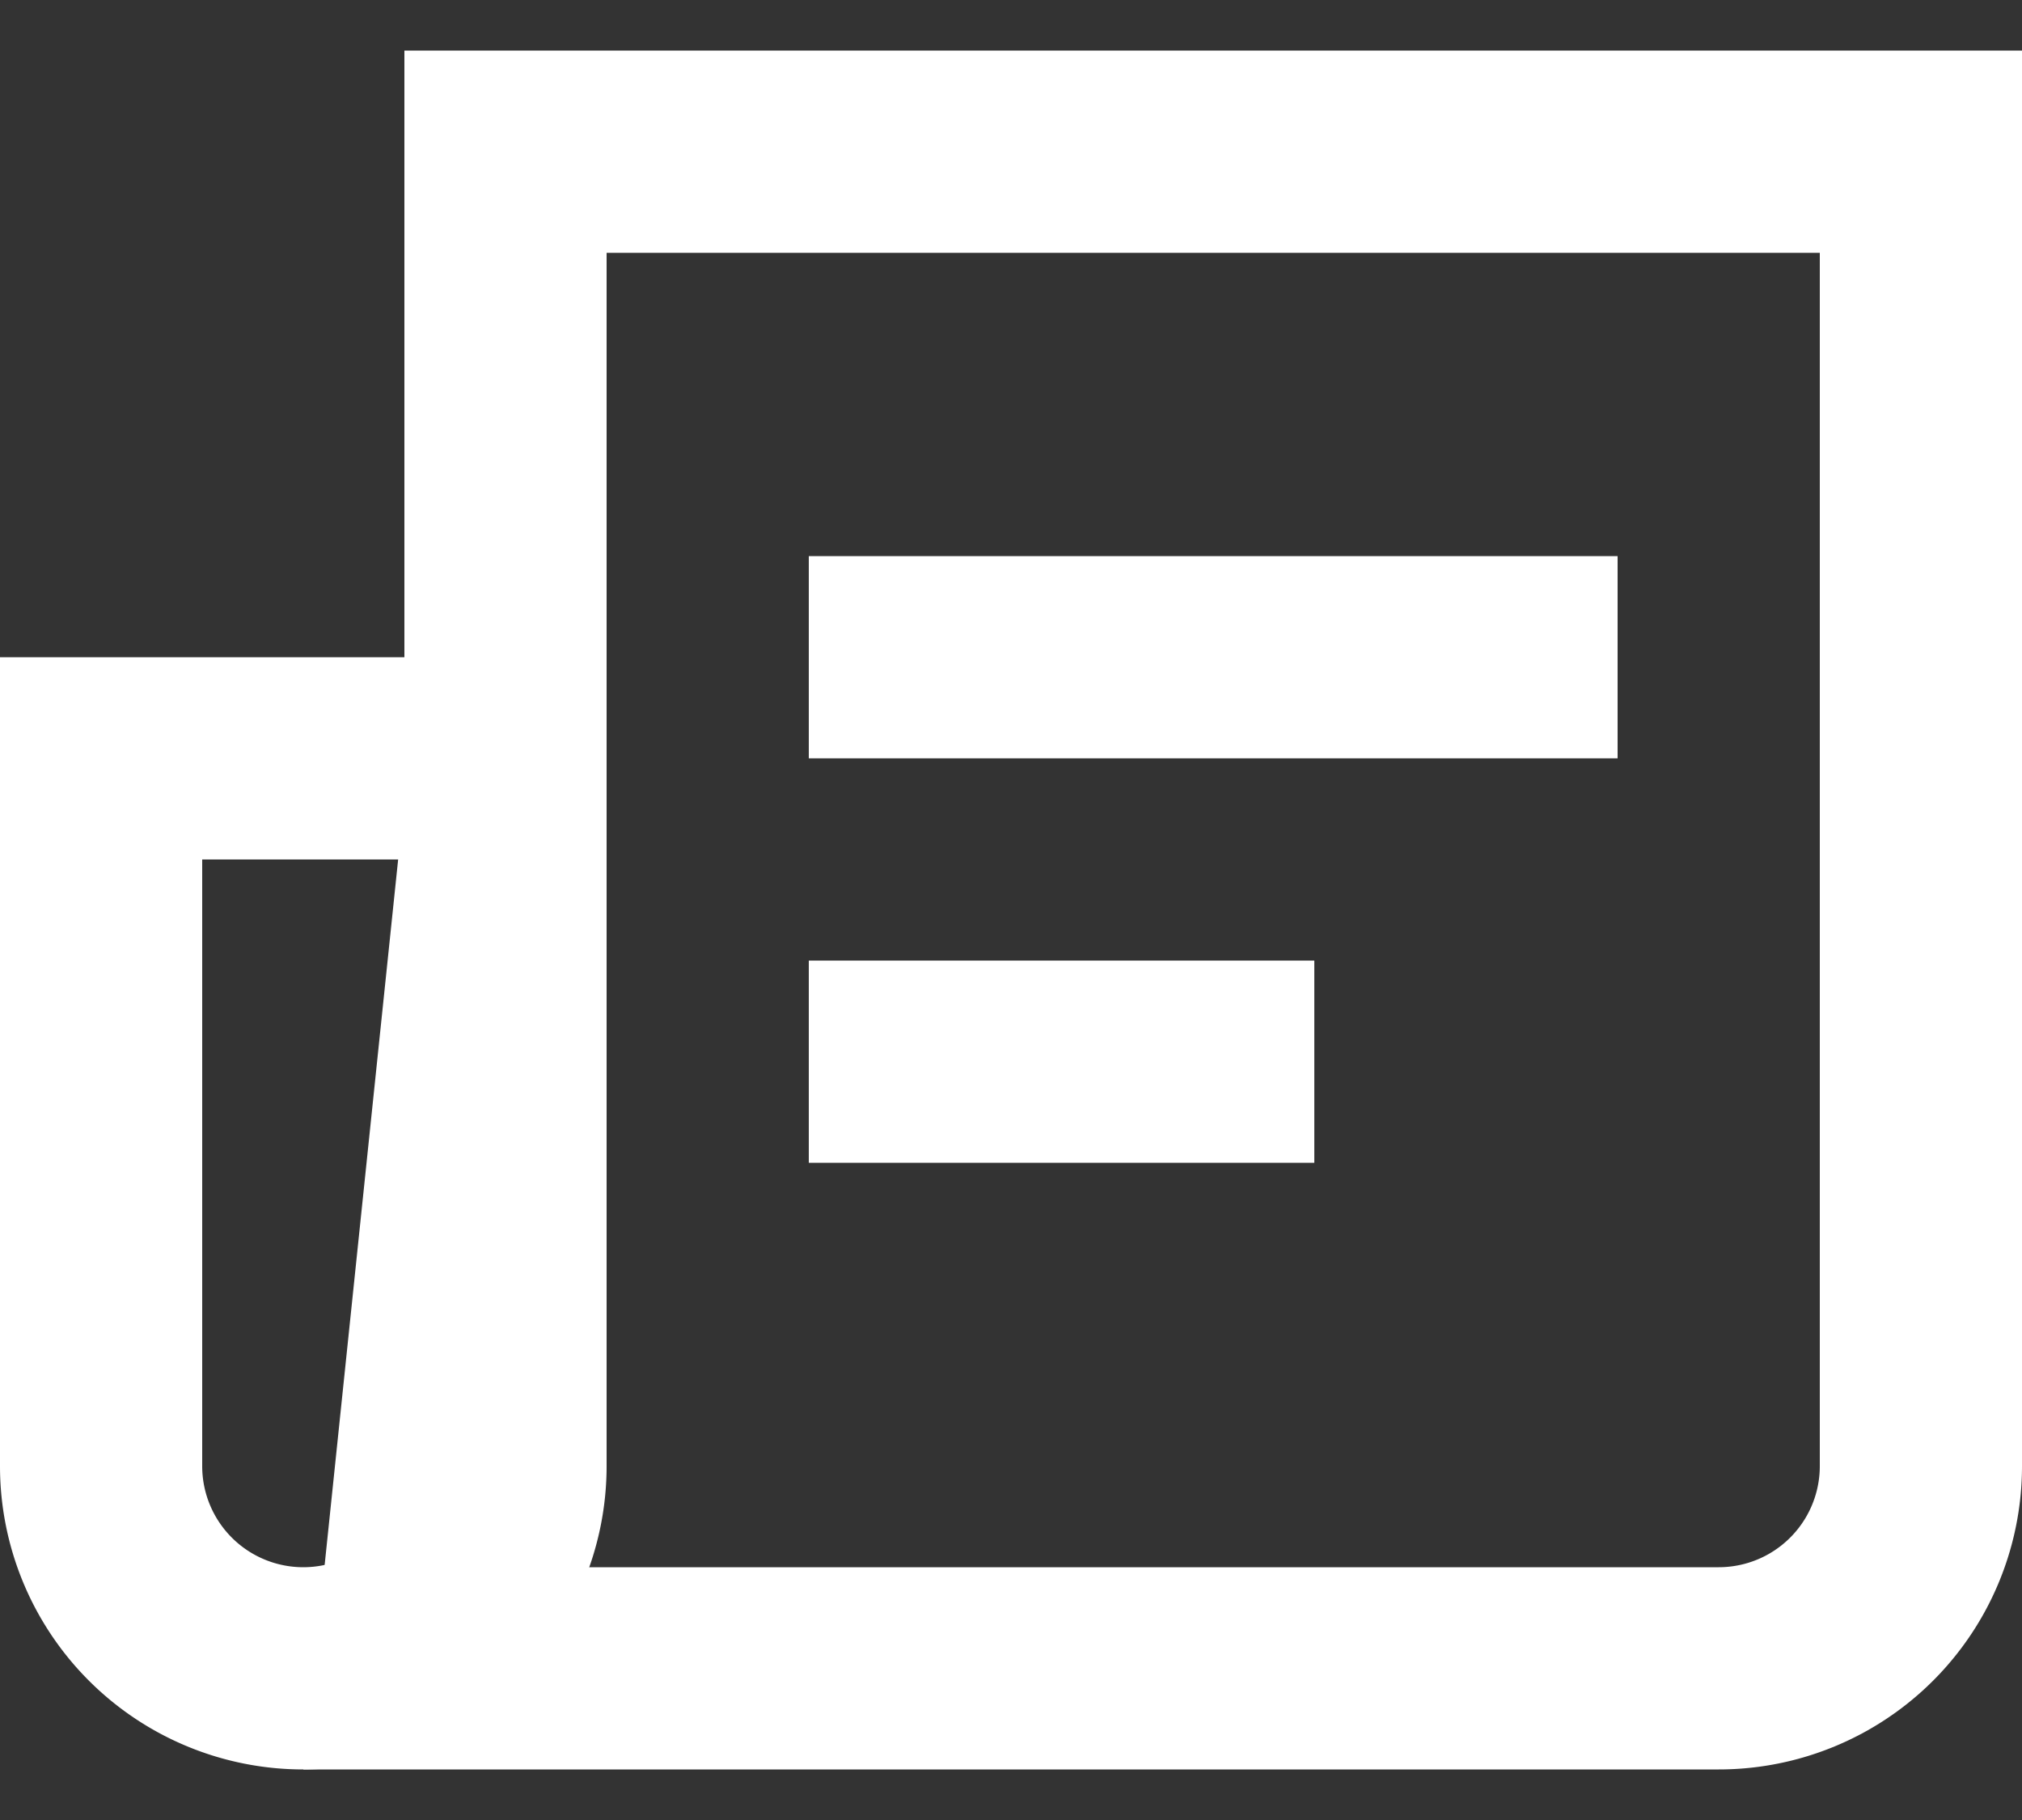 <svg width="20" height="18" preserveAspectratio="xMinYMin" version="1.1" xmlns="http://www.w3.org/2000/svg" xmlns:xlink="http://www.w3.org/1999/xlink">
  <rect width="100%" height="100%" fill="#333333" stroke="none"/>
  <g fill="none" fill-rule="evenodd" stroke="#FFF" stroke-width="2">
    <path d="M5 7.5H1v7a2 2 0 1 0 4 0v-7z"/>
    <path d="M4.11 16.5H17a2 2 0 0 0 2-2v-13H5v6.403l-.005.104L4.11 16.5zM8 6.5h8M8 10.5h5"/>
  </g>
</svg>
